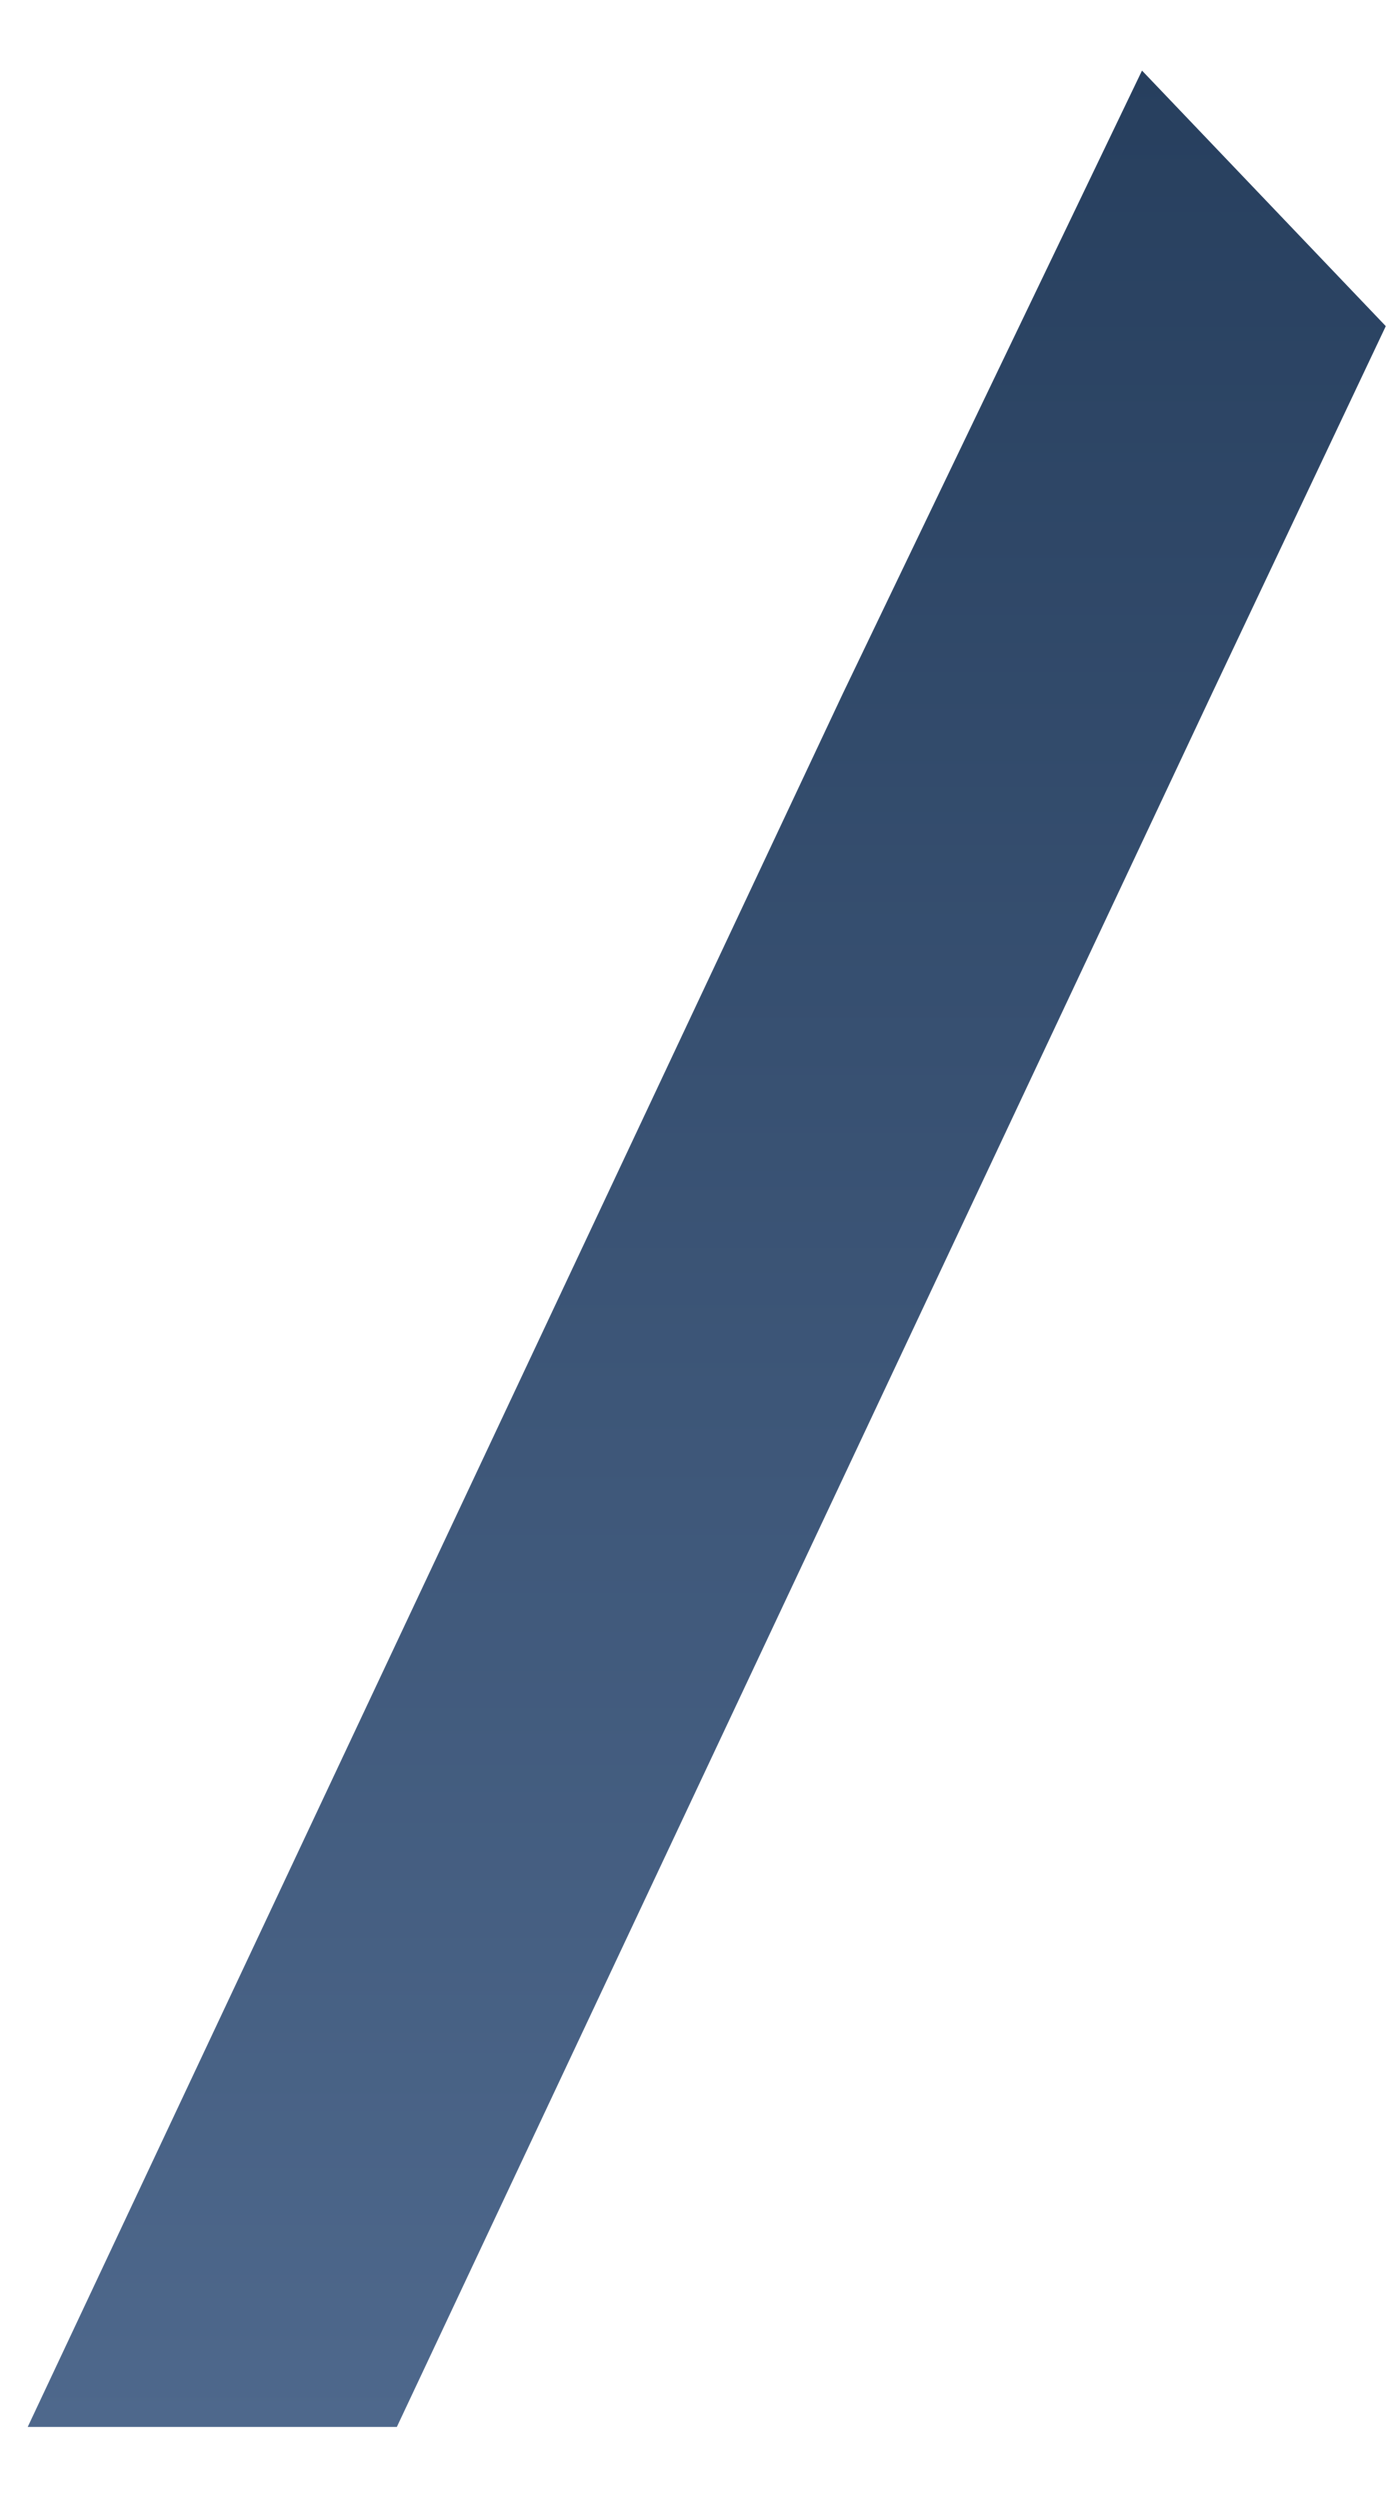 <svg width="19" height="34" viewBox="0 0 19 34" fill="none" xmlns="http://www.w3.org/2000/svg">
<path fill-rule="evenodd" clip-rule="evenodd" d="M15.543 0.96L11.467 9.442L0.377 33.009H5.401L16.491 9.442L18.861 4.436L15.543 0.96Z" fill="url(#paint0_linear_71_2635)"/>
<defs>
<linearGradient id="paint0_linear_71_2635" x1="9.625" y1="33.002" x2="9.625" y2="0.936" gradientUnits="userSpaceOnUse">
<stop stop-color="#4E688C"/>
<stop offset="1" stop-color="#273F5E"/>
</linearGradient>
</defs>
</svg>
